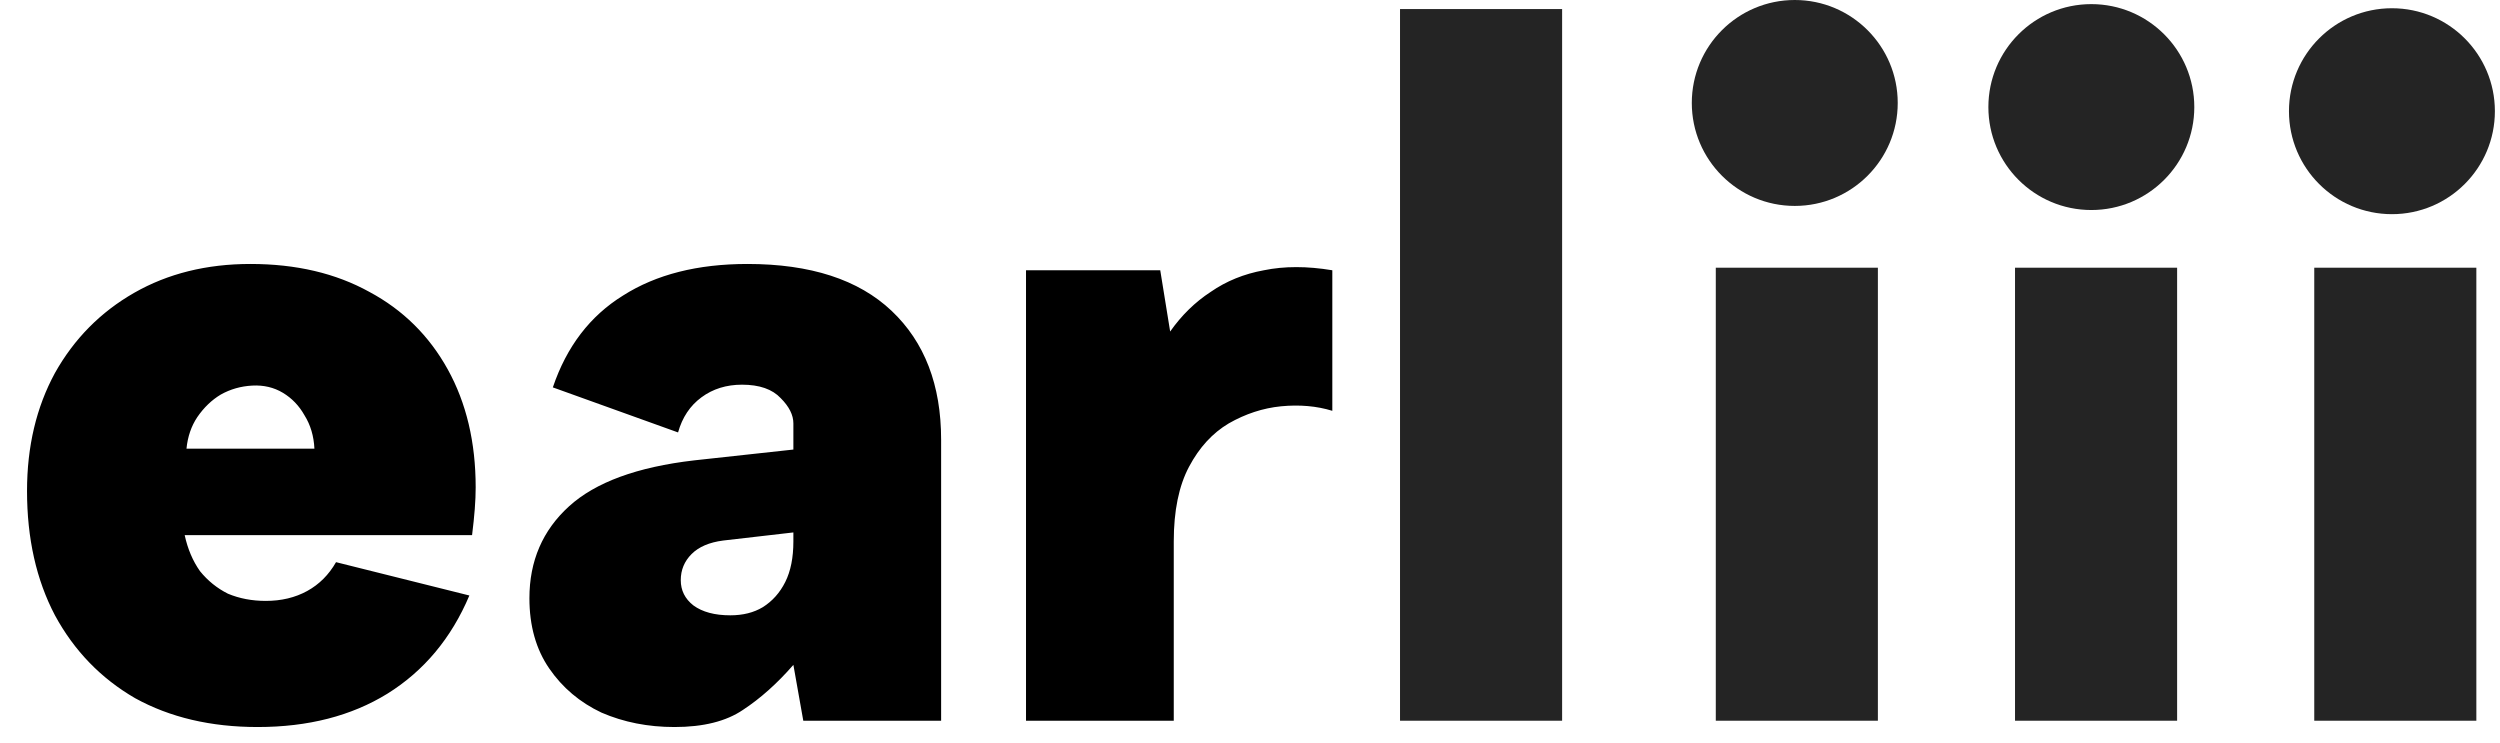 <svg width="111" height="33" viewBox="0 0 111 33" fill="none" xmlns="http://www.w3.org/2000/svg">
<path d="M11.44 32.28C9.36 32.28 7.547 31.853 6 31C4.48 30.12 3.293 28.893 2.44 27.32C1.613 25.747 1.2 23.907 1.2 21.8C1.2 19.827 1.613 18.08 2.44 16.56C3.293 15.04 4.467 13.853 5.96 13C7.453 12.147 9.173 11.72 11.12 11.72C13.147 11.72 14.907 12.133 16.4 12.96C17.893 13.76 19.053 14.907 19.88 16.4C20.707 17.893 21.12 19.64 21.12 21.64C21.12 21.933 21.107 22.253 21.08 22.6C21.053 22.947 21.013 23.333 20.96 23.76H8.2C8.333 24.373 8.56 24.907 8.88 25.36C9.227 25.787 9.64 26.12 10.12 26.36C10.627 26.573 11.187 26.68 11.8 26.68C12.493 26.68 13.107 26.533 13.64 26.24C14.173 25.947 14.6 25.52 14.92 24.96L20.84 26.44C20.04 28.333 18.827 29.787 17.2 30.8C15.6 31.787 13.68 32.28 11.44 32.28ZM13.96 19.92C13.933 19.36 13.787 18.867 13.52 18.44C13.28 18.013 12.96 17.68 12.56 17.44C12.16 17.2 11.707 17.093 11.2 17.12C10.693 17.147 10.227 17.28 9.8 17.52C9.4 17.76 9.053 18.093 8.76 18.52C8.493 18.92 8.333 19.387 8.28 19.92H13.96ZM35.666 32L35.226 29.52C34.506 30.347 33.759 31.013 32.986 31.52C32.239 32.027 31.226 32.28 29.946 32.28C28.772 32.28 27.692 32.067 26.706 31.64C25.746 31.187 24.972 30.533 24.386 29.68C23.799 28.827 23.506 27.787 23.506 26.56C23.506 24.907 24.092 23.547 25.266 22.48C26.439 21.413 28.292 20.733 30.826 20.44L35.226 19.96V18.8C35.226 18.427 35.039 18.053 34.666 17.68C34.292 17.28 33.719 17.08 32.946 17.08C32.252 17.08 31.652 17.267 31.146 17.64C30.639 18.013 30.292 18.533 30.106 19.2L24.546 17.2C25.159 15.387 26.199 14.027 27.666 13.12C29.132 12.187 30.972 11.72 33.186 11.72C35.986 11.72 38.119 12.413 39.586 13.8C41.052 15.187 41.786 17.093 41.786 19.52V32H35.666ZM35.226 23.64L32.106 24C31.492 24.08 31.026 24.28 30.706 24.6C30.386 24.92 30.226 25.307 30.226 25.76C30.226 26.213 30.412 26.587 30.786 26.88C31.186 27.173 31.732 27.32 32.426 27.32C32.986 27.32 33.466 27.2 33.866 26.96C34.292 26.693 34.626 26.32 34.866 25.84C35.106 25.36 35.226 24.76 35.226 24.04V23.64ZM45.555 12H51.515L51.955 14.72C52.461 14 53.061 13.413 53.755 12.96C54.448 12.48 55.235 12.16 56.115 12C57.021 11.813 58.035 11.813 59.155 12V18.24C58.461 18.027 57.701 17.96 56.875 18.04C56.075 18.12 55.301 18.373 54.555 18.8C53.835 19.227 53.248 19.867 52.795 20.72C52.341 21.573 52.115 22.68 52.115 24.04V32H45.555V12Z" fill="black"/>
<path d="M76.181 11.886H83.378V32H76.181V11.886Z" fill="#242424"/>
<path d="M89.467 11.886H96.664V32H89.467V11.886Z" fill="#242424"/>
<path d="M102.753 11.886H109.95V32H102.753V11.886Z" fill="#242424"/>
<path d="M62.161 0.402H69.358V32H62.161V0.402Z" fill="#242424"/>
<path d="M84.259 4.571C84.259 7.096 82.212 9.143 79.688 9.143C77.163 9.143 75.116 7.096 75.116 4.571C75.116 2.047 77.163 0 79.688 0C82.212 0 84.259 2.047 84.259 4.571Z" fill="#242424"/>
<path d="M97.427 4.754C97.427 7.279 95.38 9.325 92.855 9.325C90.331 9.325 88.284 7.279 88.284 4.754C88.284 2.229 90.331 0.183 92.855 0.183C95.38 0.183 97.427 2.229 97.427 4.754Z" fill="#242424"/>
<path d="M110.773 4.937C110.773 7.462 108.727 9.509 106.202 9.509C103.677 9.509 101.63 7.462 101.63 4.937C101.63 2.413 103.677 0.366 106.202 0.366C108.727 0.366 110.773 2.413 110.773 4.937Z" fill="#242424"/>
</svg>
